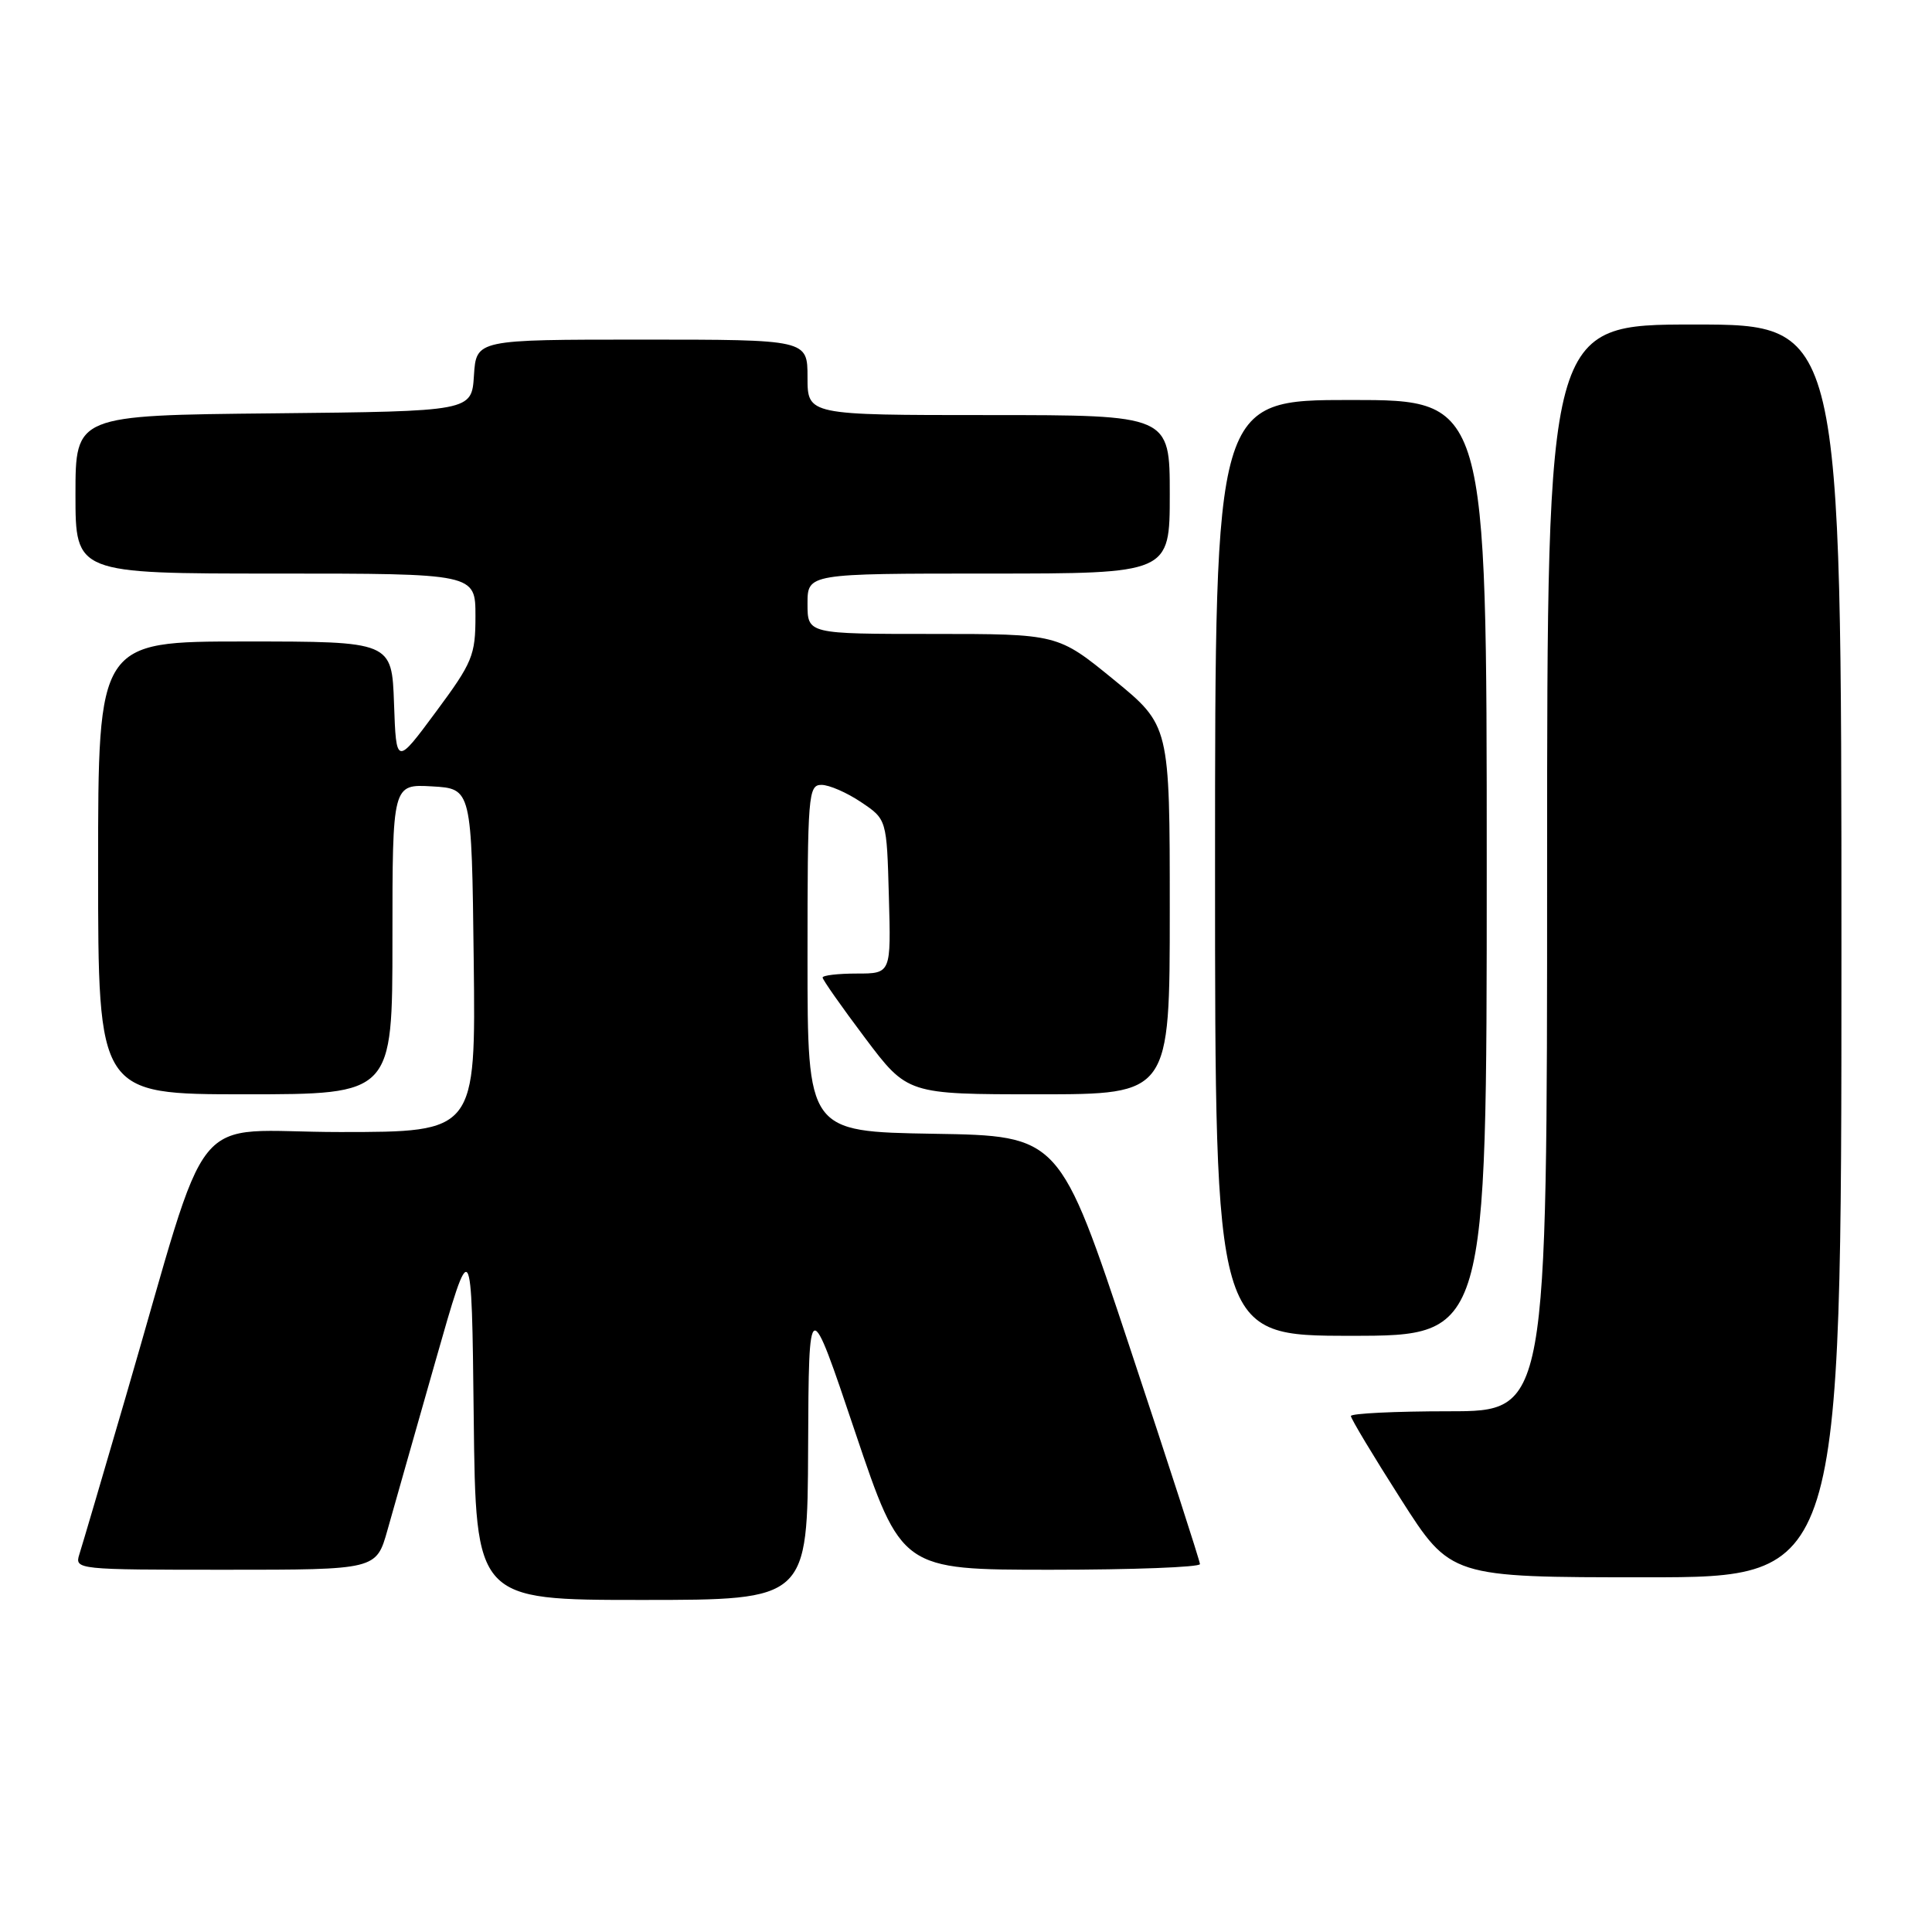 <?xml version="1.0" encoding="UTF-8" standalone="no"?>
<!DOCTYPE svg PUBLIC "-//W3C//DTD SVG 1.1//EN" "http://www.w3.org/Graphics/SVG/1.1/DTD/svg11.dtd" >
<svg xmlns="http://www.w3.org/2000/svg" xmlns:xlink="http://www.w3.org/1999/xlink" version="1.1" viewBox="0 0 256 256">
 <g >
 <path fill="currentColor"
d=" M 107.08 191.75 C 107.17 171.50 107.17 171.50 113.31 189.75 C 119.46 208.00 119.46 208.00 139.23 208.00 C 150.10 208.00 159.00 207.66 159.00 207.25 C 158.99 206.84 154.81 193.90 149.69 178.50 C 140.40 150.50 140.40 150.50 123.70 150.23 C 107.00 149.95 107.00 149.95 107.00 126.98 C 107.00 105.28 107.10 104.00 108.85 104.00 C 109.87 104.00 112.23 105.03 114.10 106.29 C 117.50 108.57 117.50 108.57 117.78 118.79 C 118.07 129.00 118.07 129.00 113.53 129.00 C 111.04 129.00 109.00 129.24 109.00 129.53 C 109.00 129.82 111.53 133.42 114.62 137.53 C 120.24 145.00 120.24 145.00 137.62 145.00 C 155.00 145.00 155.00 145.00 155.00 120.56 C 155.00 96.13 155.00 96.13 147.58 90.06 C 140.16 84.00 140.16 84.00 123.58 84.00 C 107.00 84.00 107.00 84.00 107.00 80.00 C 107.00 76.00 107.00 76.00 131.00 76.00 C 155.00 76.00 155.00 76.00 155.00 65.50 C 155.00 55.00 155.00 55.00 131.00 55.00 C 107.00 55.00 107.00 55.00 107.00 50.00 C 107.00 45.00 107.00 45.00 85.05 45.00 C 63.11 45.00 63.11 45.00 62.80 49.75 C 62.50 54.50 62.50 54.50 36.25 54.77 C 10.00 55.03 10.00 55.03 10.00 65.52 C 10.00 76.00 10.00 76.00 36.50 76.00 C 63.00 76.00 63.00 76.00 63.00 81.63 C 63.00 86.85 62.62 87.77 57.75 94.34 C 52.50 101.43 52.50 101.43 52.21 93.22 C 51.92 85.00 51.92 85.00 32.46 85.00 C 13.00 85.00 13.00 85.00 13.00 115.00 C 13.00 145.00 13.00 145.00 32.50 145.00 C 52.00 145.00 52.00 145.00 52.00 124.45 C 52.00 103.90 52.00 103.90 57.25 104.20 C 62.50 104.50 62.50 104.50 62.77 127.25 C 63.04 150.00 63.04 150.00 45.05 150.00 C 24.59 150.00 28.22 145.51 16.62 185.22 C 13.62 195.51 10.87 204.85 10.51 205.97 C 9.88 207.97 10.21 208.00 29.86 208.00 C 49.86 208.00 49.86 208.00 51.34 202.75 C 52.15 199.86 55.00 189.85 57.66 180.50 C 62.50 163.50 62.50 163.50 62.77 187.75 C 63.04 212.00 63.04 212.00 85.02 212.00 C 107.00 212.00 107.00 212.00 107.08 191.75 Z  M 244.00 126.00 C 244.00 43.00 244.00 43.00 224.50 43.00 C 205.00 43.00 205.00 43.00 205.00 115.00 C 205.00 187.00 205.00 187.00 192.00 187.00 C 184.85 187.00 179.00 187.29 179.00 187.63 C 179.00 187.98 181.97 192.93 185.61 198.63 C 192.22 209.00 192.22 209.00 218.11 209.00 C 244.00 209.00 244.00 209.00 244.00 126.00 Z  M 197.00 115.00 C 197.00 53.00 197.00 53.00 179.00 53.00 C 161.00 53.00 161.00 53.00 161.00 115.00 C 161.00 177.00 161.00 177.00 179.00 177.00 C 197.00 177.00 197.00 177.00 197.00 115.00 Z "/>
</g>
</svg>